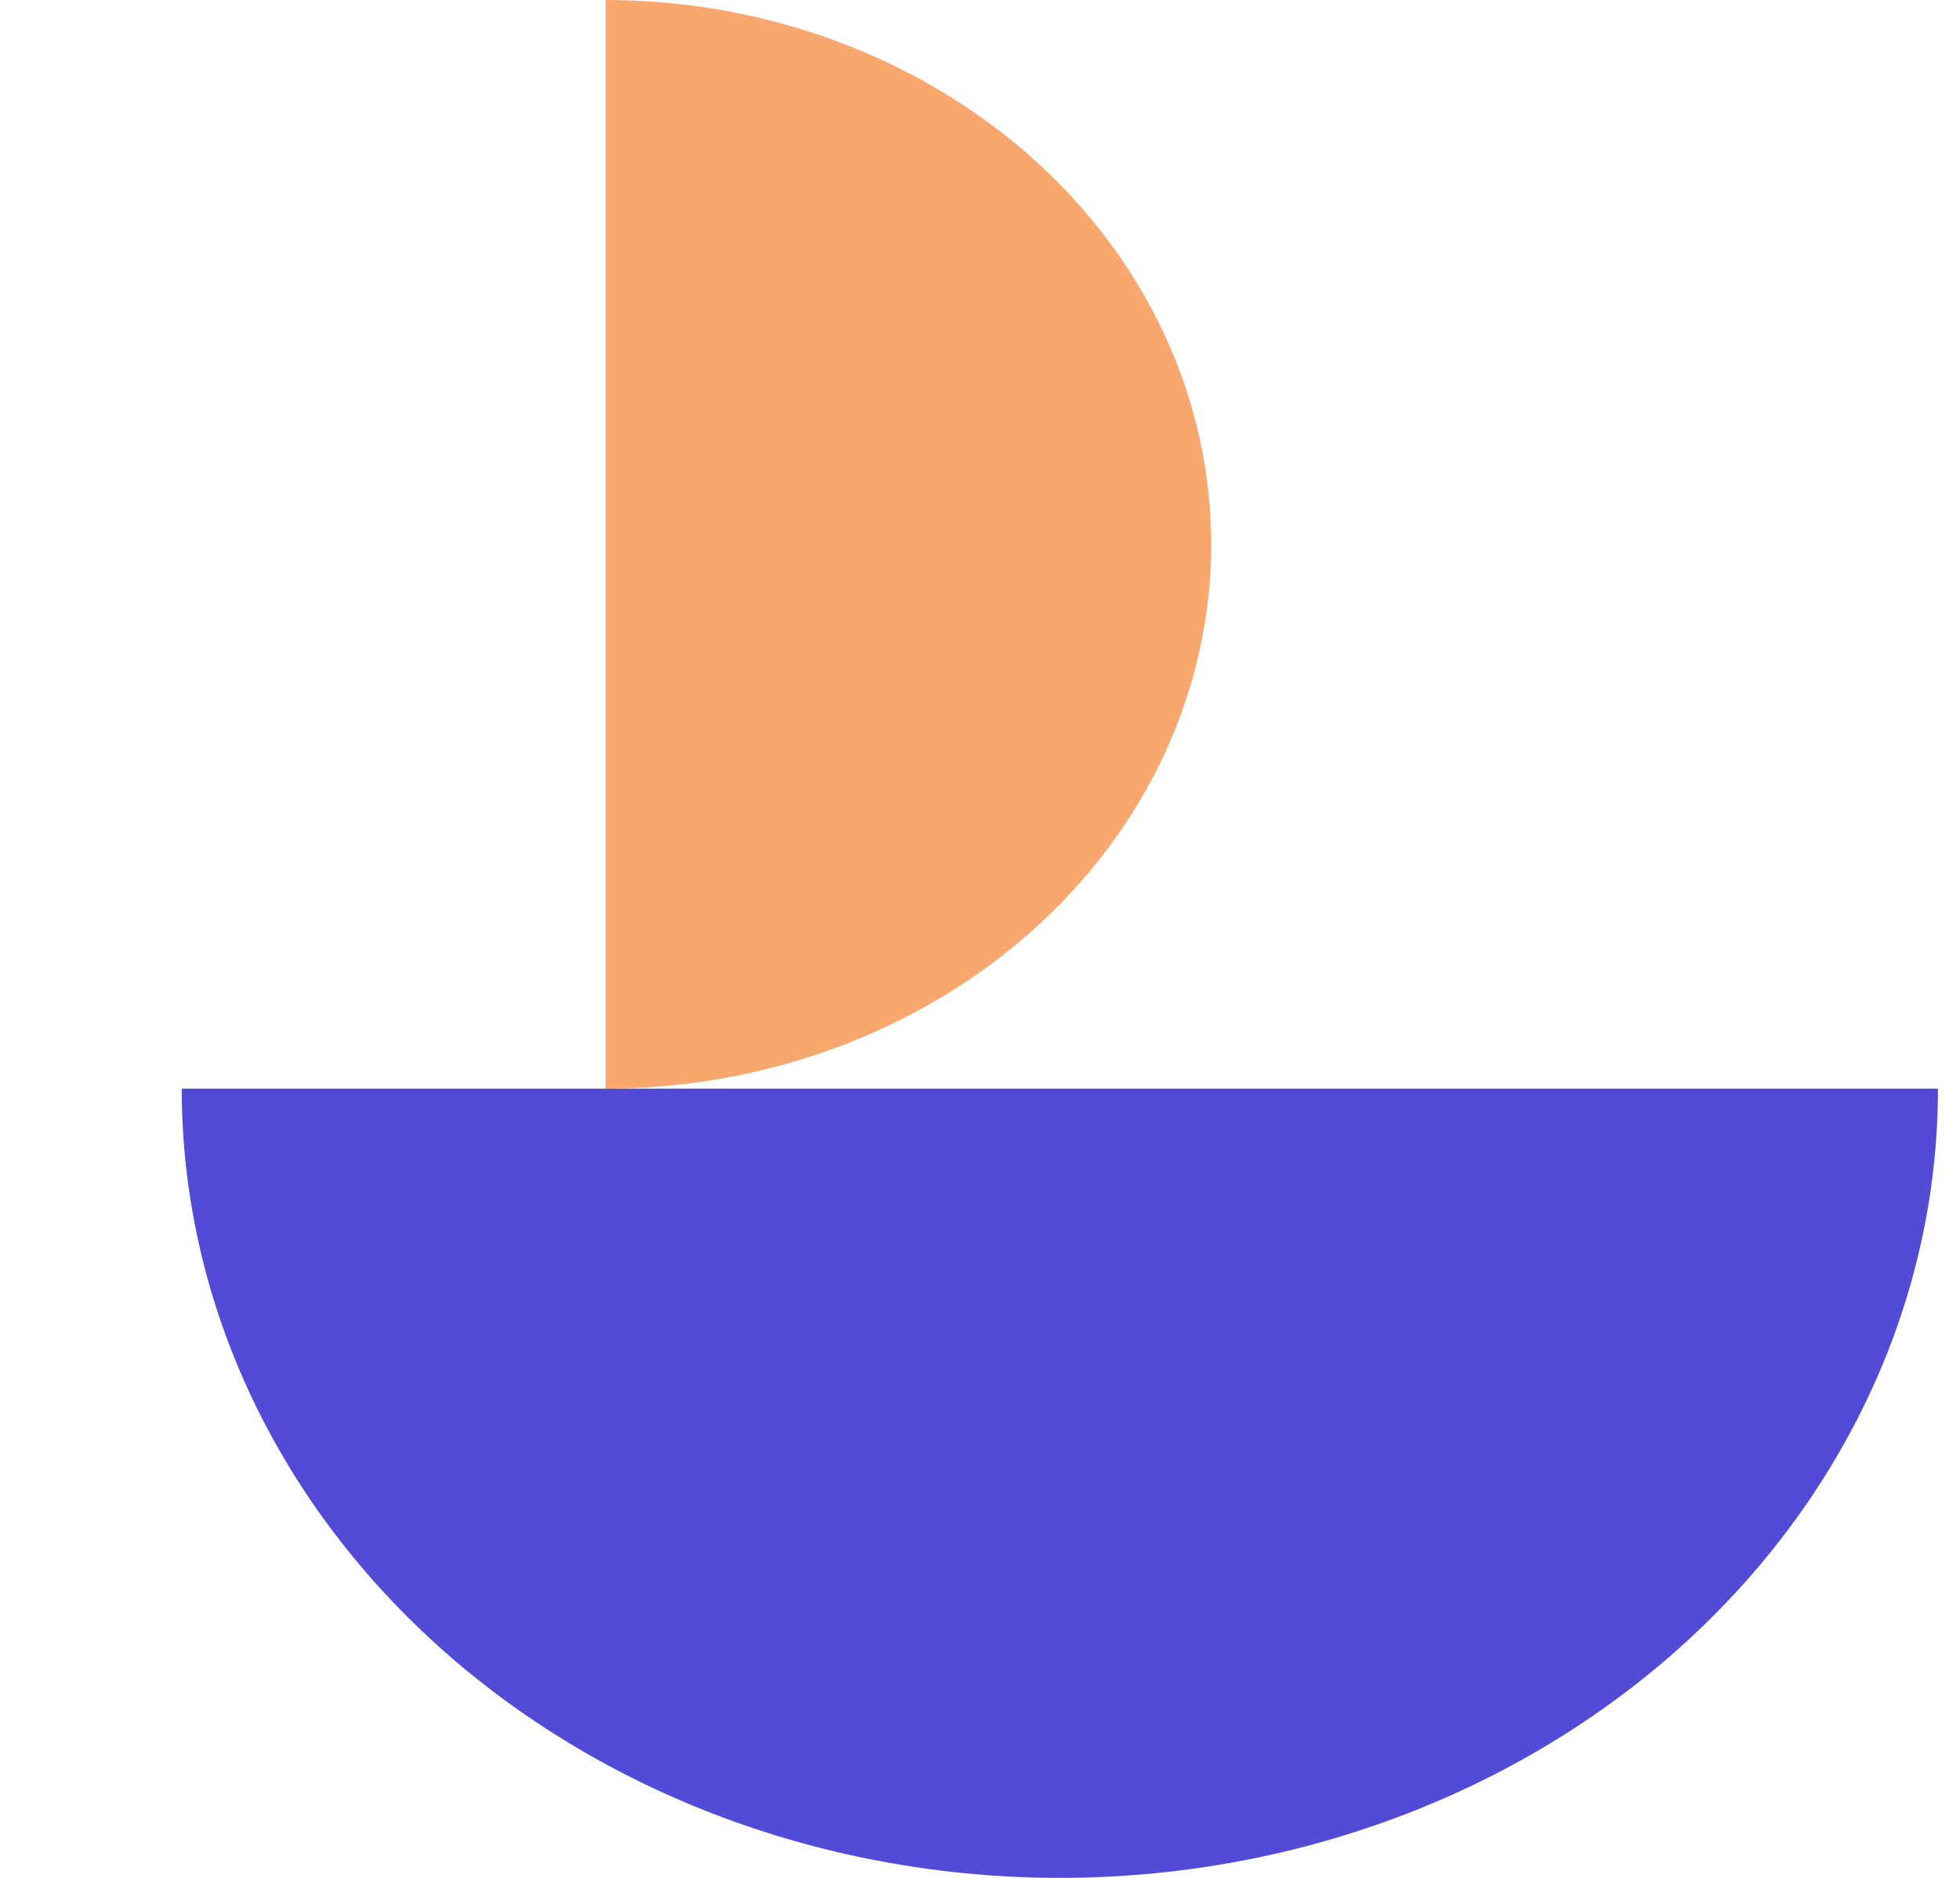 <svg width="72" height="69" viewBox="0 0 72 69" fill="none" xmlns="http://www.w3.org/2000/svg">
<path d="M71.191 40C71.191 43.808 70.357 47.579 68.736 51.098C67.115 54.616 64.739 57.813 61.743 60.506C58.748 63.199 55.192 65.335 51.278 66.793C47.364 68.25 43.17 69 38.934 69C34.697 69 30.503 68.25 26.589 66.793C22.675 65.335 19.119 63.199 16.124 60.506C13.129 57.813 10.752 54.616 9.131 51.098C7.51 47.579 6.676 43.808 6.676 40L38.934 40H71.191Z" fill="#524BD5"/>
<path d="M22.247 0C25.168 0 28.061 0.517 30.76 1.522C33.459 2.527 35.912 4.001 37.978 5.858C40.043 7.715 41.682 9.92 42.8 12.346C43.918 14.773 44.493 17.374 44.493 20C44.493 22.626 43.918 25.227 42.8 27.654C41.682 30.08 40.043 32.285 37.978 34.142C35.912 35.999 33.459 37.472 30.76 38.478C28.061 39.483 25.168 40 22.247 40L22.247 20L22.247 0Z" fill="#F8A76F"/>
</svg>

